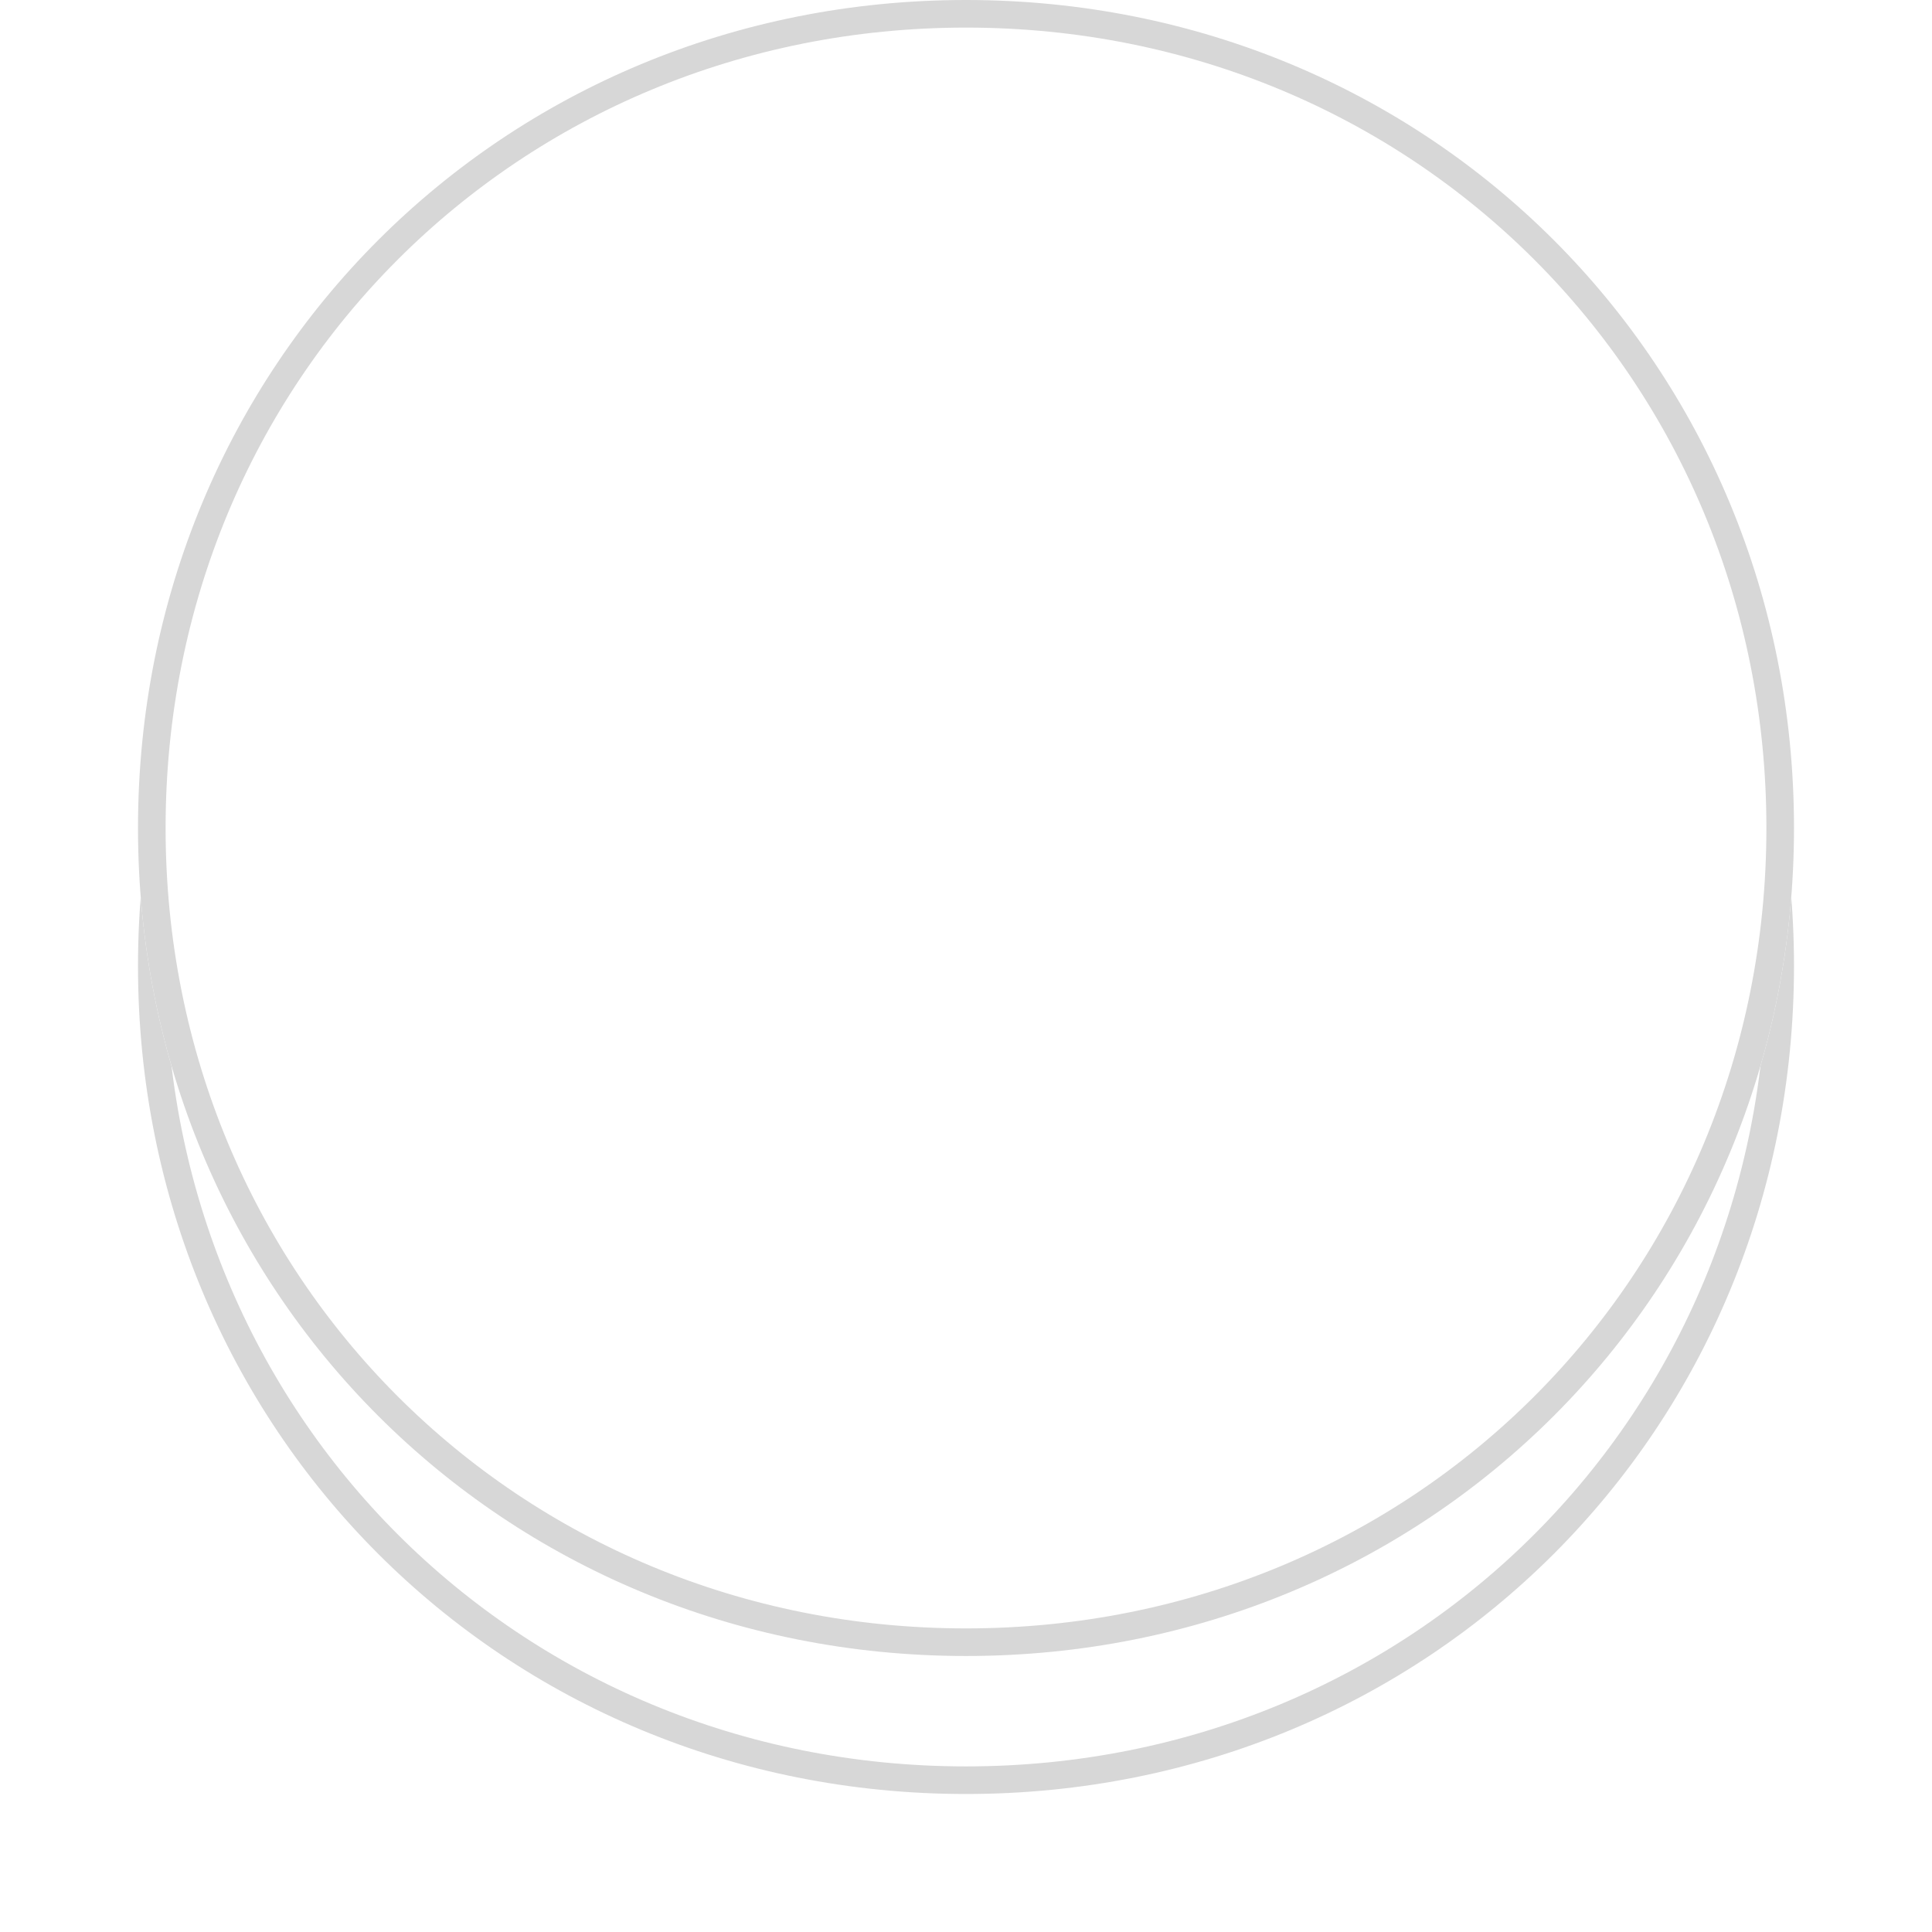 ﻿<?xml version="1.0" encoding="utf-8"?>
<svg version="1.1" xmlns:xlink="http://www.w3.org/1999/xlink" width="70px" height="70px" xmlns="http://www.w3.org/2000/svg">
  <defs>
    <filter x="61px" y="720px" width="70px" height="70px" filterUnits="userSpaceOnUse" id="filter380">
      <feOffset dx="0" dy="5" in="SourceAlpha" result="shadowOffsetInner" />
      <feGaussianBlur stdDeviation="2.5" in="shadowOffsetInner" result="shadowGaussian" />
      <feComposite in2="shadowGaussian" operator="atop" in="SourceAlpha" result="shadowComposite" />
      <feColorMatrix type="matrix" values="0 0 0 0 0  0 0 0 0 0  0 0 0 0 0  0 0 0 0.349 0  " in="shadowComposite" />
    </filter>
    <g id="widget381">
      <path d="M 96 720  C 112.8 720  126 733.2  126 750  C 126 766.8  112.8 780  96 780  C 79.2 780  66 766.8  66 750  C 66 733.2  79.2 720  96 720  Z " fill-rule="nonzero" fill="#ffffff" stroke="none" />
      <path d="M 96 720.5  C 112.52 720.5  125.5 733.48  125.5 750  C 125.5 766.52  112.52 779.5  96 779.5  C 79.48 779.5  66.5 766.52  66.5 750  C 66.5 733.48  79.48 720.5  96 720.5  Z " stroke-width="1" stroke="#d7d7d7" fill="none" />
    </g>
  </defs>
  <g transform="matrix(1 0 0 1 -61 -720 )">
    <use xlink:href="#widget381" filter="url(#filter380)" />
    <use xlink:href="#widget381" />
  </g>
</svg>